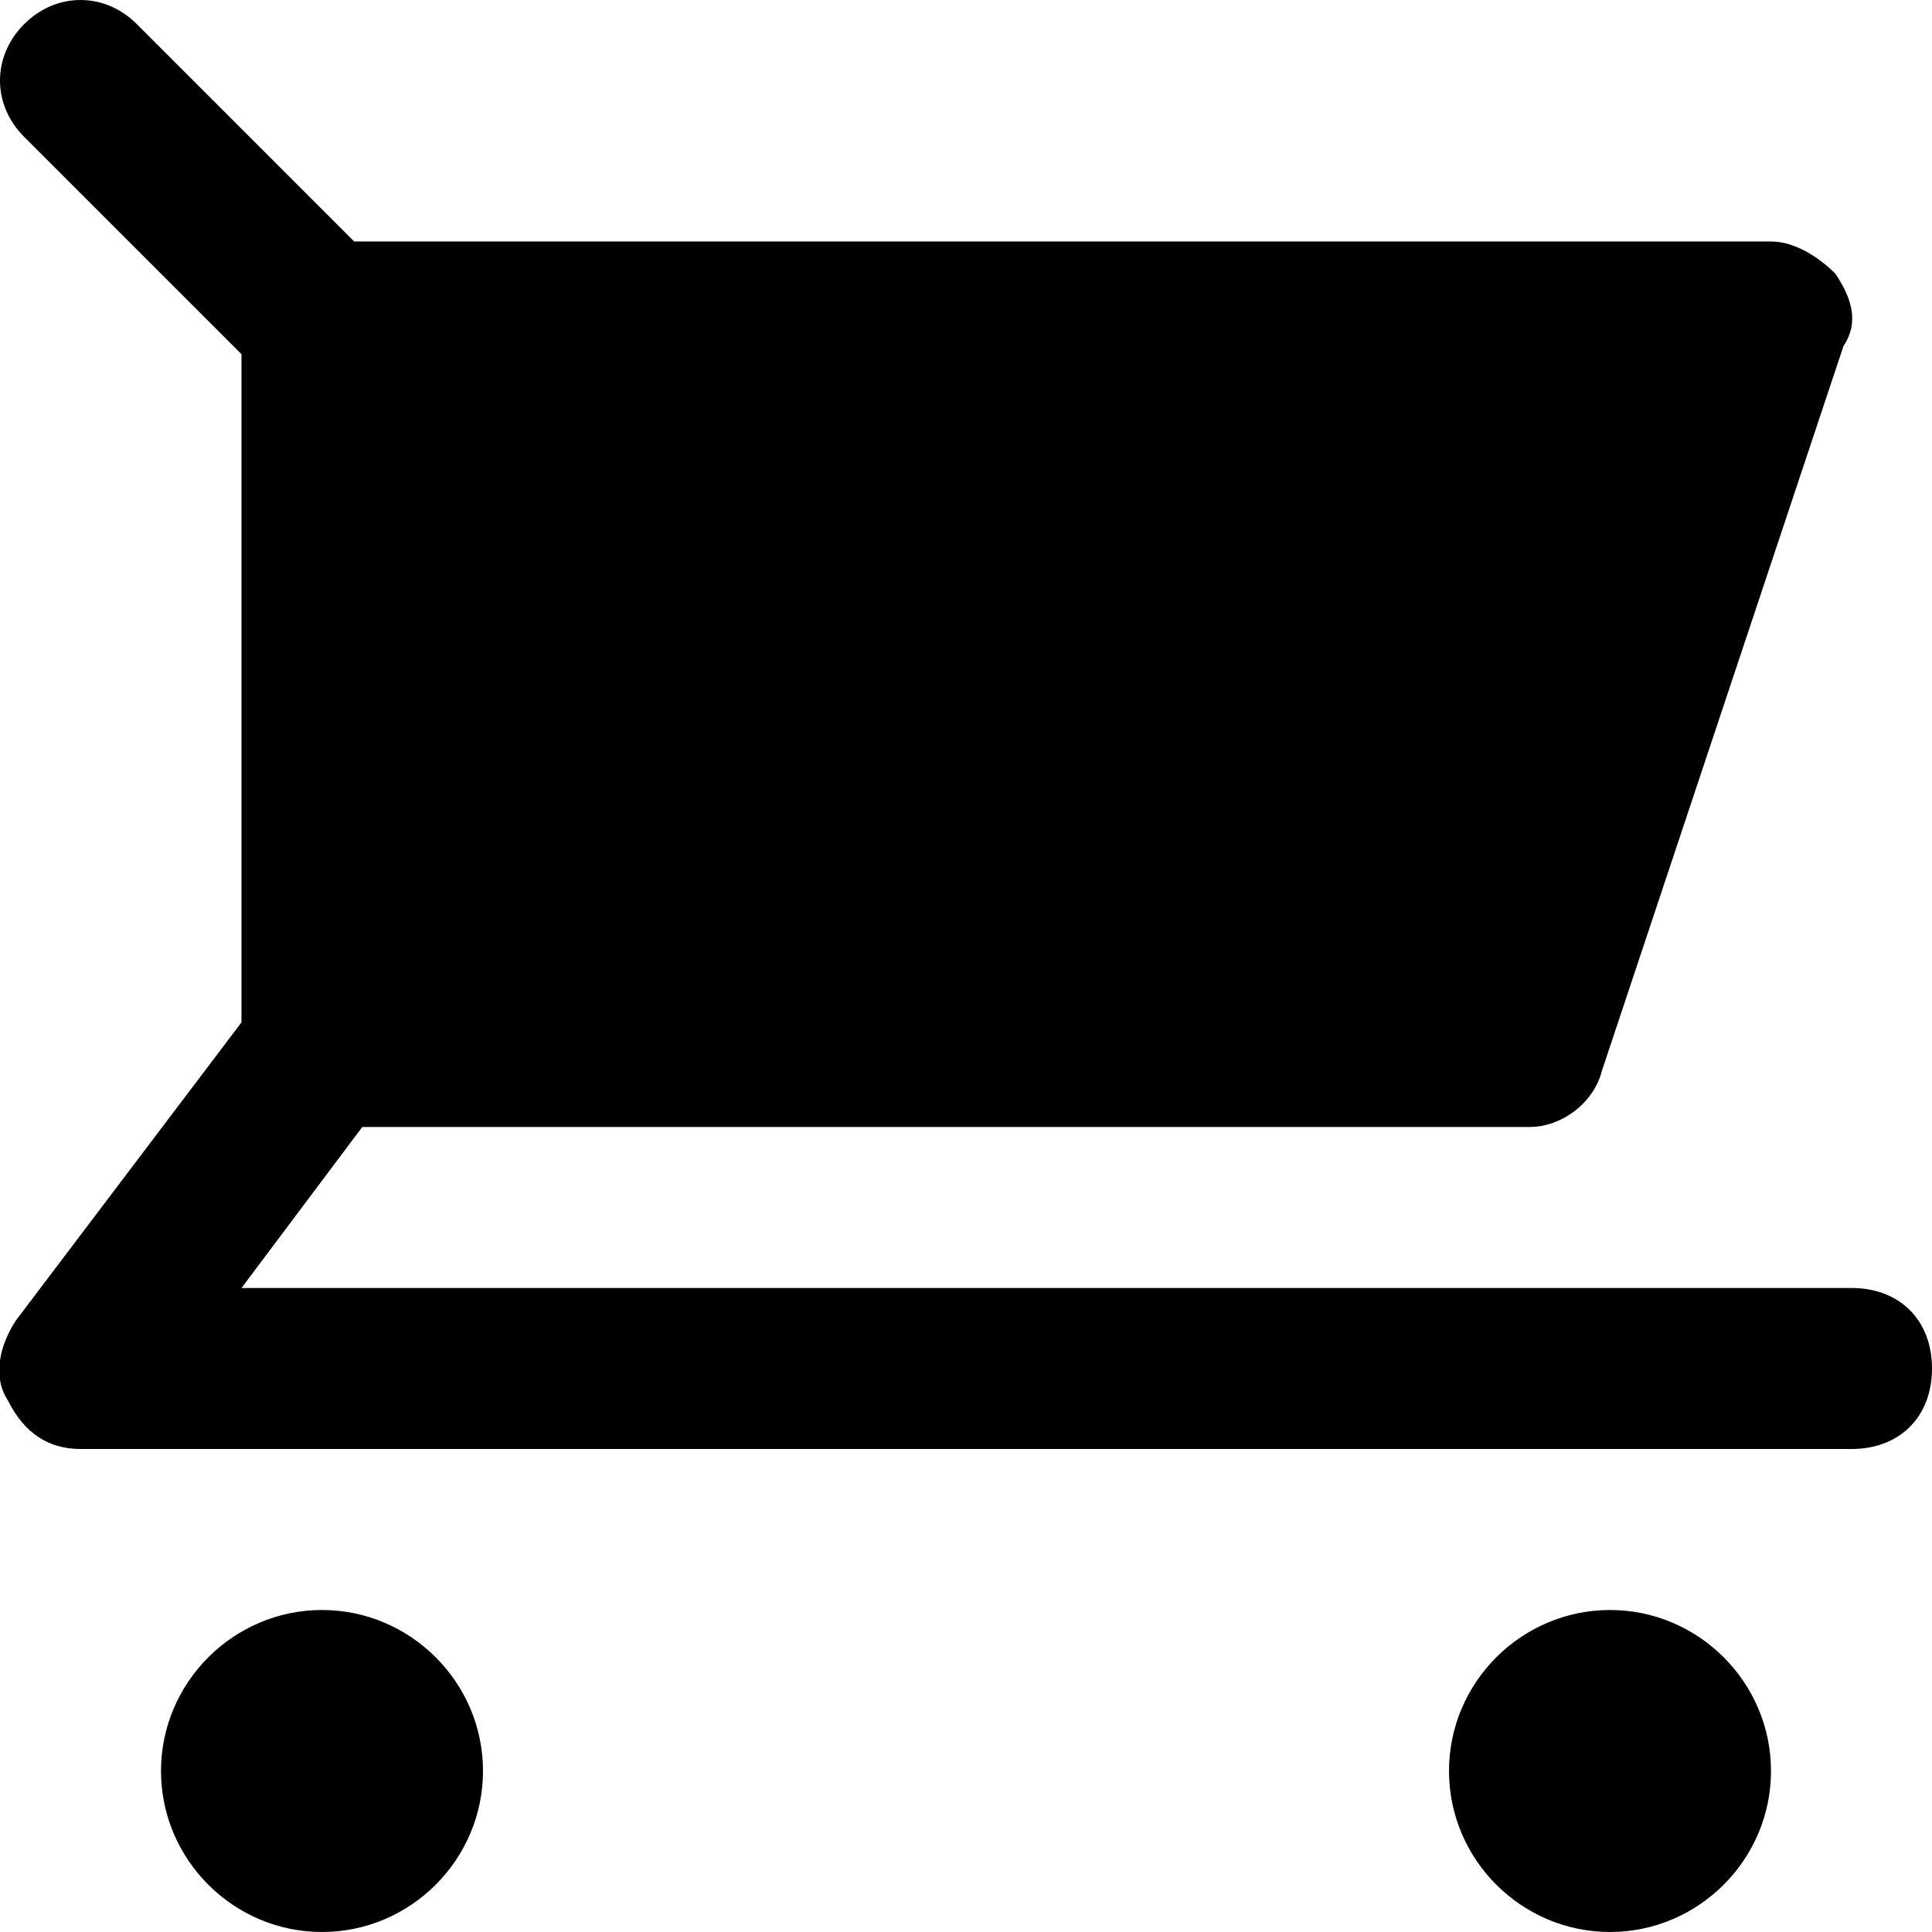 <svg version="1" id="Layer_1" xmlns="http://www.w3.org/2000/svg" xmlns:xlink="http://www.w3.org/1999/xlink" width="24" height="24" viewBox="0 0 24 24"><style>.st0{clip-path:url(#SVGID_2_)}.st1{clip-path:url(#SVGID_4_)}.st2{clip-path:url(#SVGID_6_)}.st3{clip-path:url(#SVGID_8_)}.st4{clip-path:url(#SVGID_10_)}.st5{clip-path:url(#SVGID_12_)}</style><defs><path id="SVGID_1_" d="M23 16H3l1.5-2H19c.4 0 .8-.3.9-.7l3-9c.2-.3.1-.6-.1-.9-.2-.2-.5-.4-.8-.4H4.4L1.7.3C1.3-.1.7-.1.3.3c-.4.4-.4 1 0 1.4L3 4.4v8.3L.2 16.4c-.2.3-.3.7-.1 1 .2.4.5.6.9.6h22c.6 0 1-.4 1-1s-.4-1-1-1"/></defs><clipPath id="SVGID_2_"><use xlink:href="#SVGID_1_" overflow="visible"/></clipPath><g class="st0"><defs><path id="SVGID_3_" d="M-1225.9-73h1280v3235h-1280z"/></defs><clipPath id="SVGID_4_"><use xlink:href="#SVGID_3_" overflow="visible"/></clipPath><path class="st1" d="M-5-5h34v28H-5z"/></g><g><defs><path id="SVGID_5_" d="M4 20c1.1 0 2 .9 2 2s-.9 2-2 2-2-.9-2-2 .9-2 2-2"/></defs><clipPath id="SVGID_6_"><use xlink:href="#SVGID_5_" overflow="visible"/></clipPath><g class="st2"><defs><path id="SVGID_7_" d="M-1225.9-73h1280v3235h-1280z"/></defs><clipPath id="SVGID_8_"><use xlink:href="#SVGID_7_" overflow="visible"/></clipPath><path class="st3" d="M-3 15h14v14H-3z"/></g></g><g><defs><path id="SVGID_9_" d="M20 20c1.1 0 2 .9 2 2s-.9 2-2 2-2-.9-2-2 .9-2 2-2"/></defs><clipPath id="SVGID_10_"><use xlink:href="#SVGID_9_" overflow="visible"/></clipPath><g class="st4"><defs><path id="SVGID_11_" d="M-1225.9-73h1280v3235h-1280z"/></defs><clipPath id="SVGID_12_"><use xlink:href="#SVGID_11_" overflow="visible"/></clipPath><path class="st5" d="M13 15h14v14H13z"/></g></g></svg>